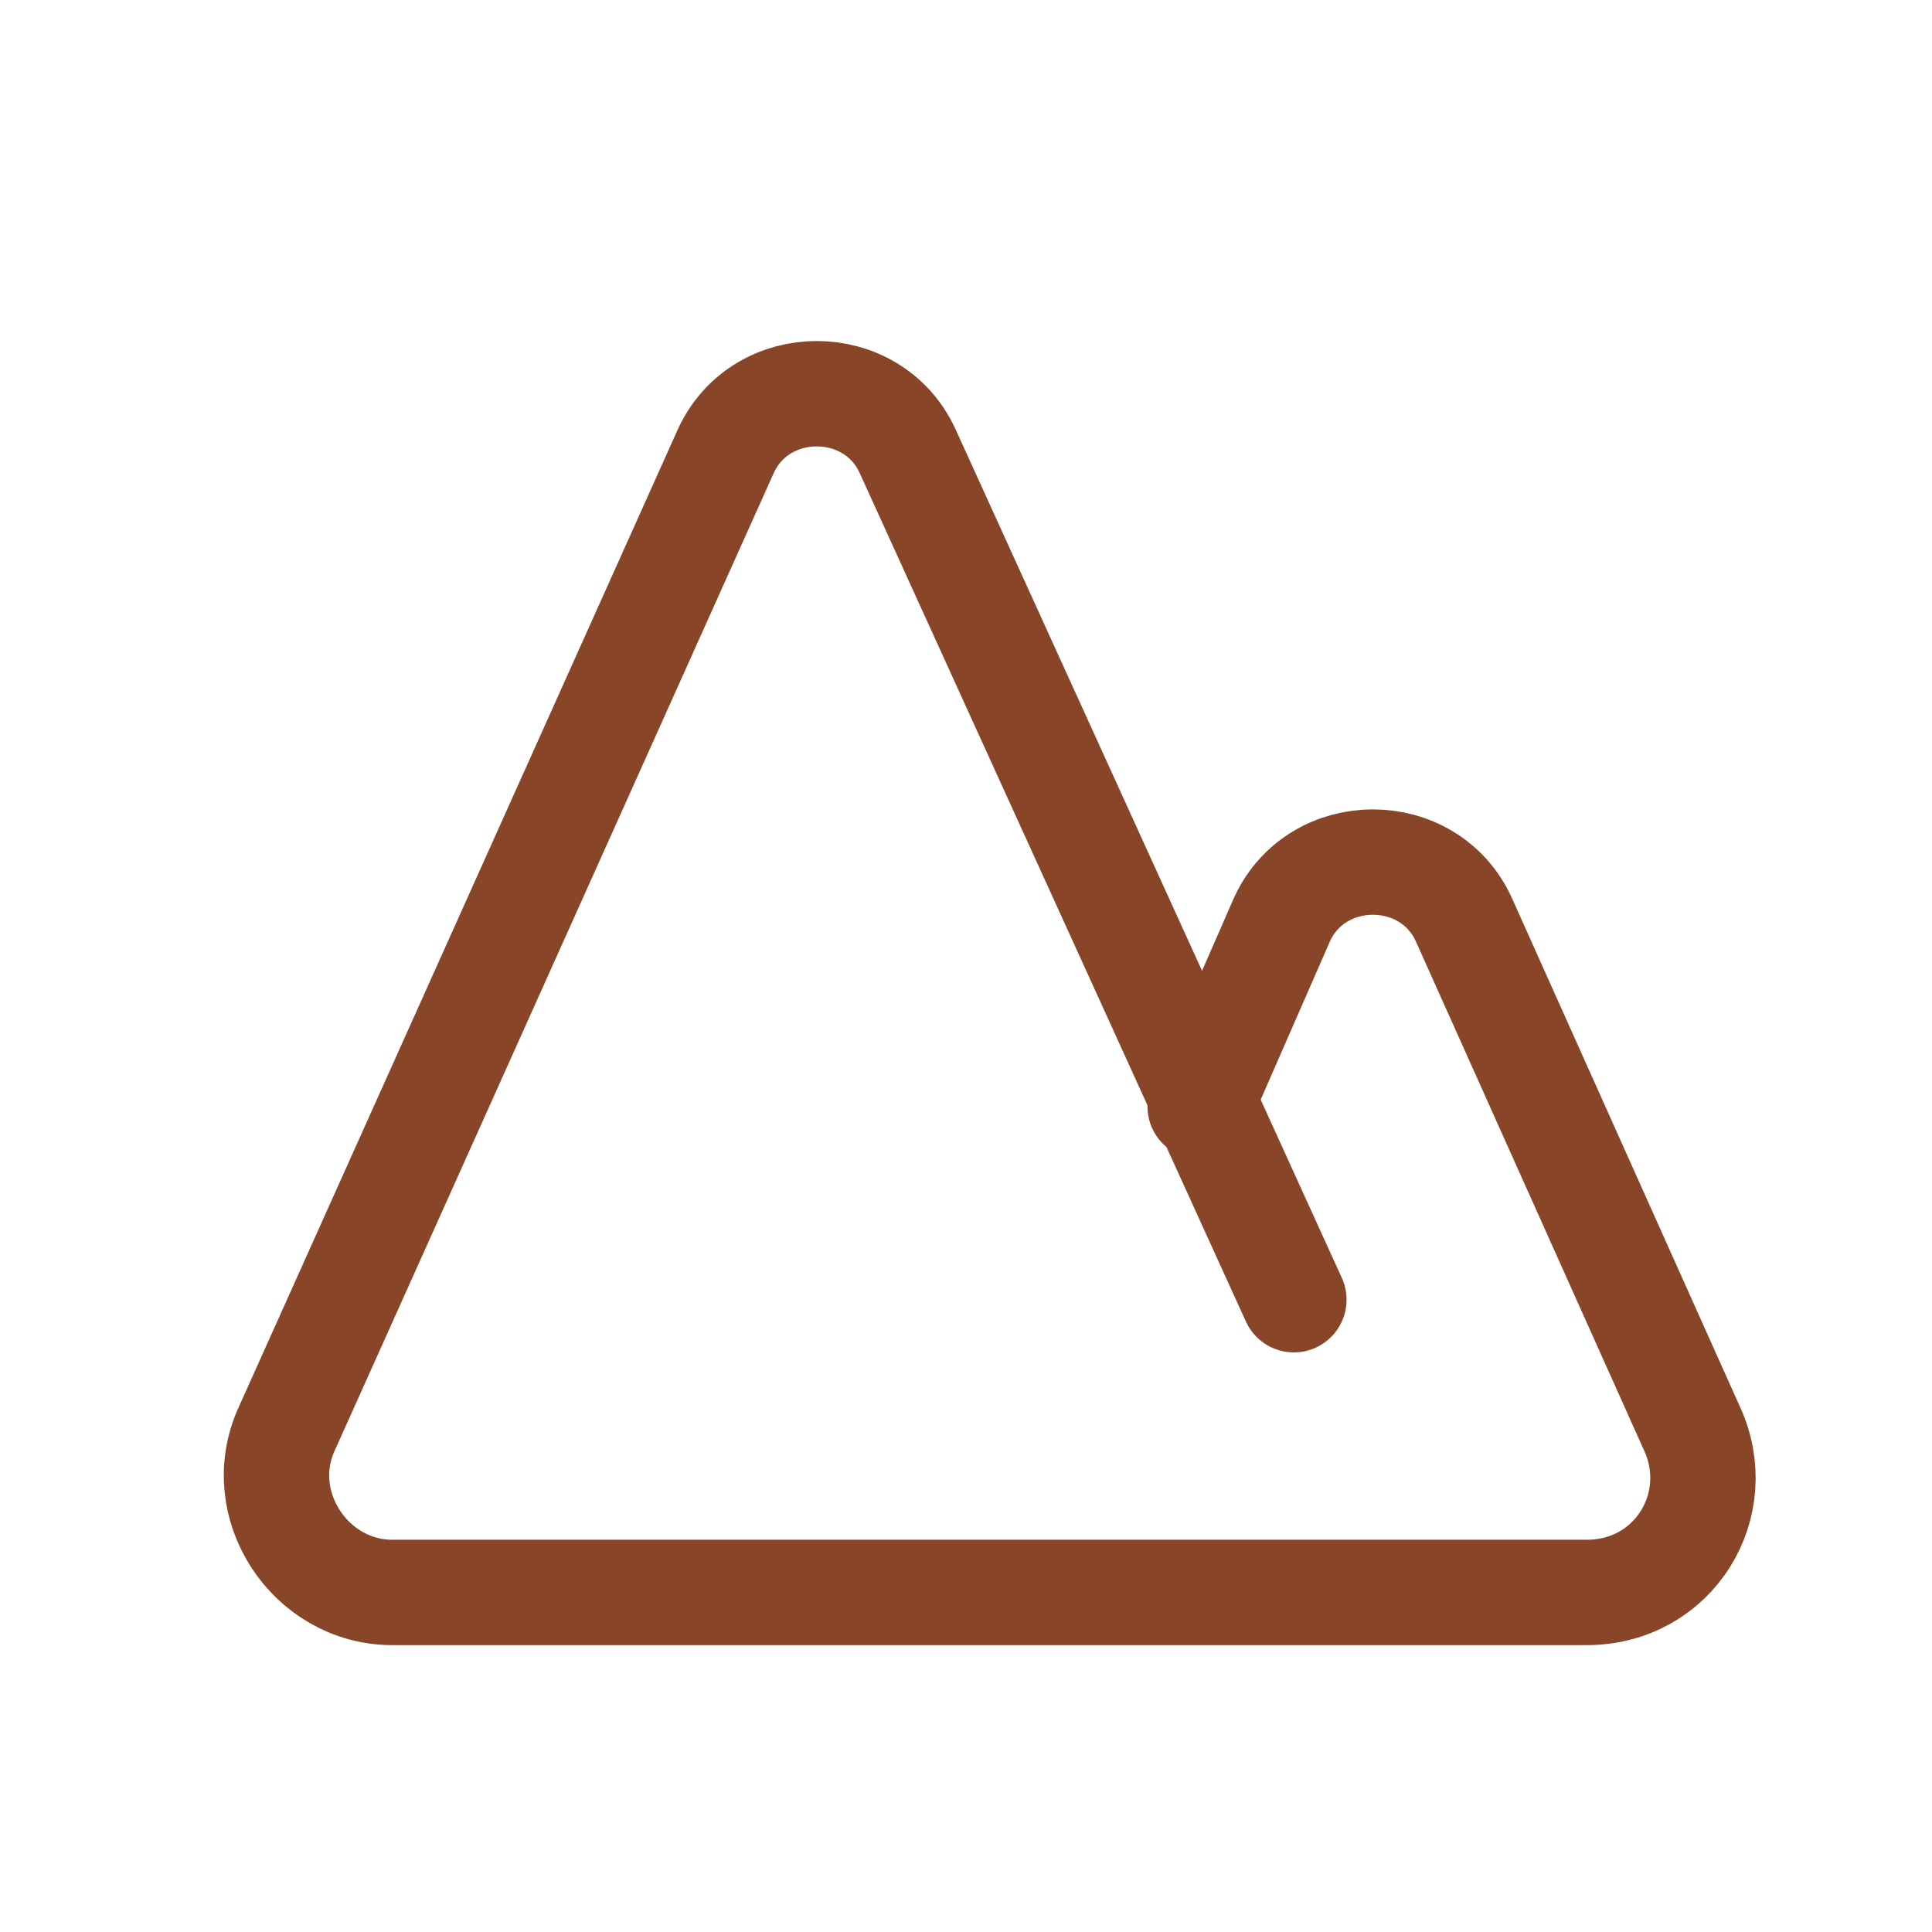 <?xml version="1.0" encoding="utf-8"?>
<!-- Generator: Adobe Illustrator 24.0.1, SVG Export Plug-In . SVG Version: 6.00 Build 0)  -->
<svg version="1.1" id="Layer_1" xmlns="http://www.w3.org/2000/svg" xmlns:xlink="http://www.w3.org/1999/xlink" x="0px" y="0px"
	 viewBox="0 0 33 33" style="enable-background:new 0 0 33 33;" xml:space="preserve">
<path style="fill:none;stroke:#894527;stroke-width:1.8;stroke-linecap:round;stroke-miterlimit:10;" d="M22.1,22.2L15.5,7.7
	c-0.6-1.3-2.5-1.3-3.1,0L4.9,24.4c-0.6,1.3,0.4,2.8,1.8,2.8h15h2h3.4c1.5,0,2.4-1.5,1.8-2.8L25,15.7c-0.6-1.3-2.5-1.3-3.1,0
	l-1.4,3.2"/>
</svg>
